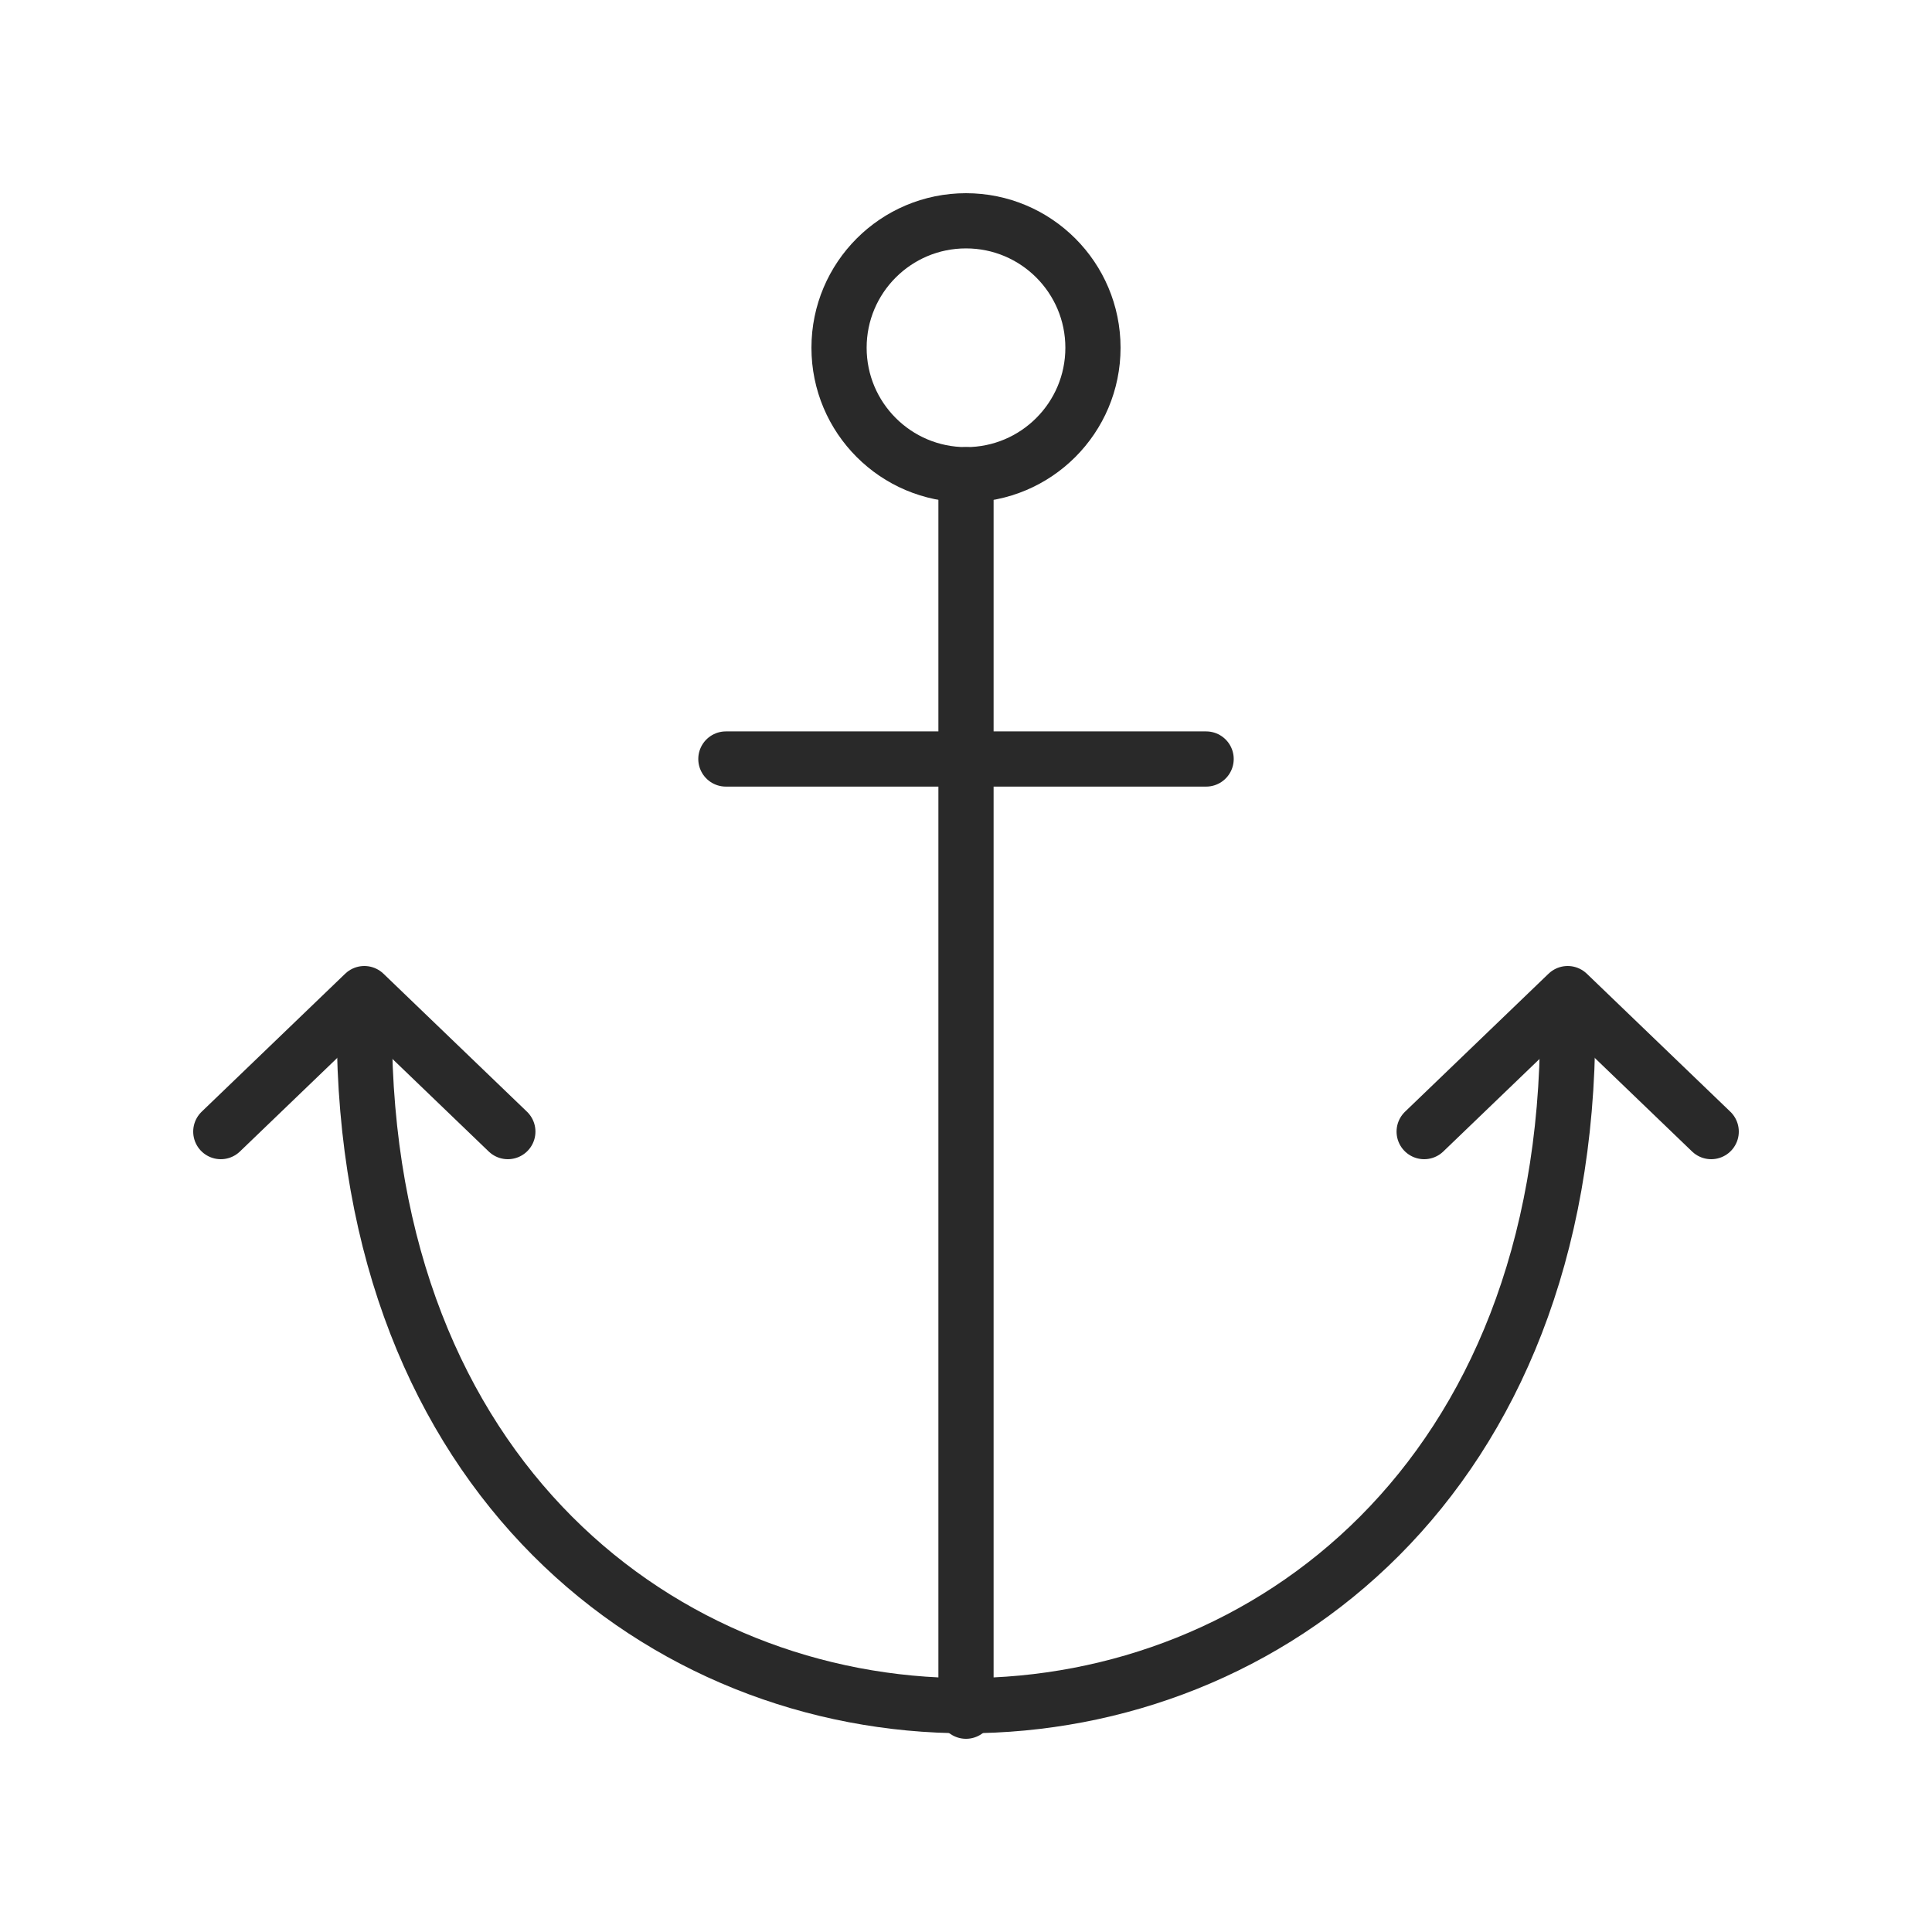 <?xml version="1.0" encoding="utf-8"?>
<!-- Generator: Adobe Illustrator 25.4.1, SVG Export Plug-In . SVG Version: 6.00 Build 0)  -->
<svg version="1.1" id="Layer_1" xmlns="http://www.w3.org/2000/svg" xmlns:xlink="http://www.w3.org/1999/xlink" x="0px" y="0px"
	 viewBox="0 0 70 70" style="enable-background:new 0 0 70 70;" xml:space="preserve">
<style type="text/css">
	.st0{fill:none;stroke:#292929;stroke-width:2;stroke-linecap:round;stroke-linejoin:round;stroke-miterlimit:10;}
	.st1{fill:none;stroke:#292929;stroke-width:2;stroke-linecap:round;stroke-linejoin:round;}
</style>
<g>
	<g>
		<circle class="st0" cx="35" cy="12.6" r="4.6"/>
		<line class="st0" x1="35" y1="17.2" x2="35" y2="62"/>
		<path class="st1" d="M56.8,37.2c0,32.8-43.6,32.8-43.6,0"/>
		<polyline class="st1" points="51.6,41 56.8,36 62,41 		"/>
		<polyline class="st1" points="8,41 13.2,36 18.4,41 		"/>
	</g>
	<line class="st0" x1="26.3" y1="27.5" x2="43.7" y2="27.5"/>
</g>
</svg>
